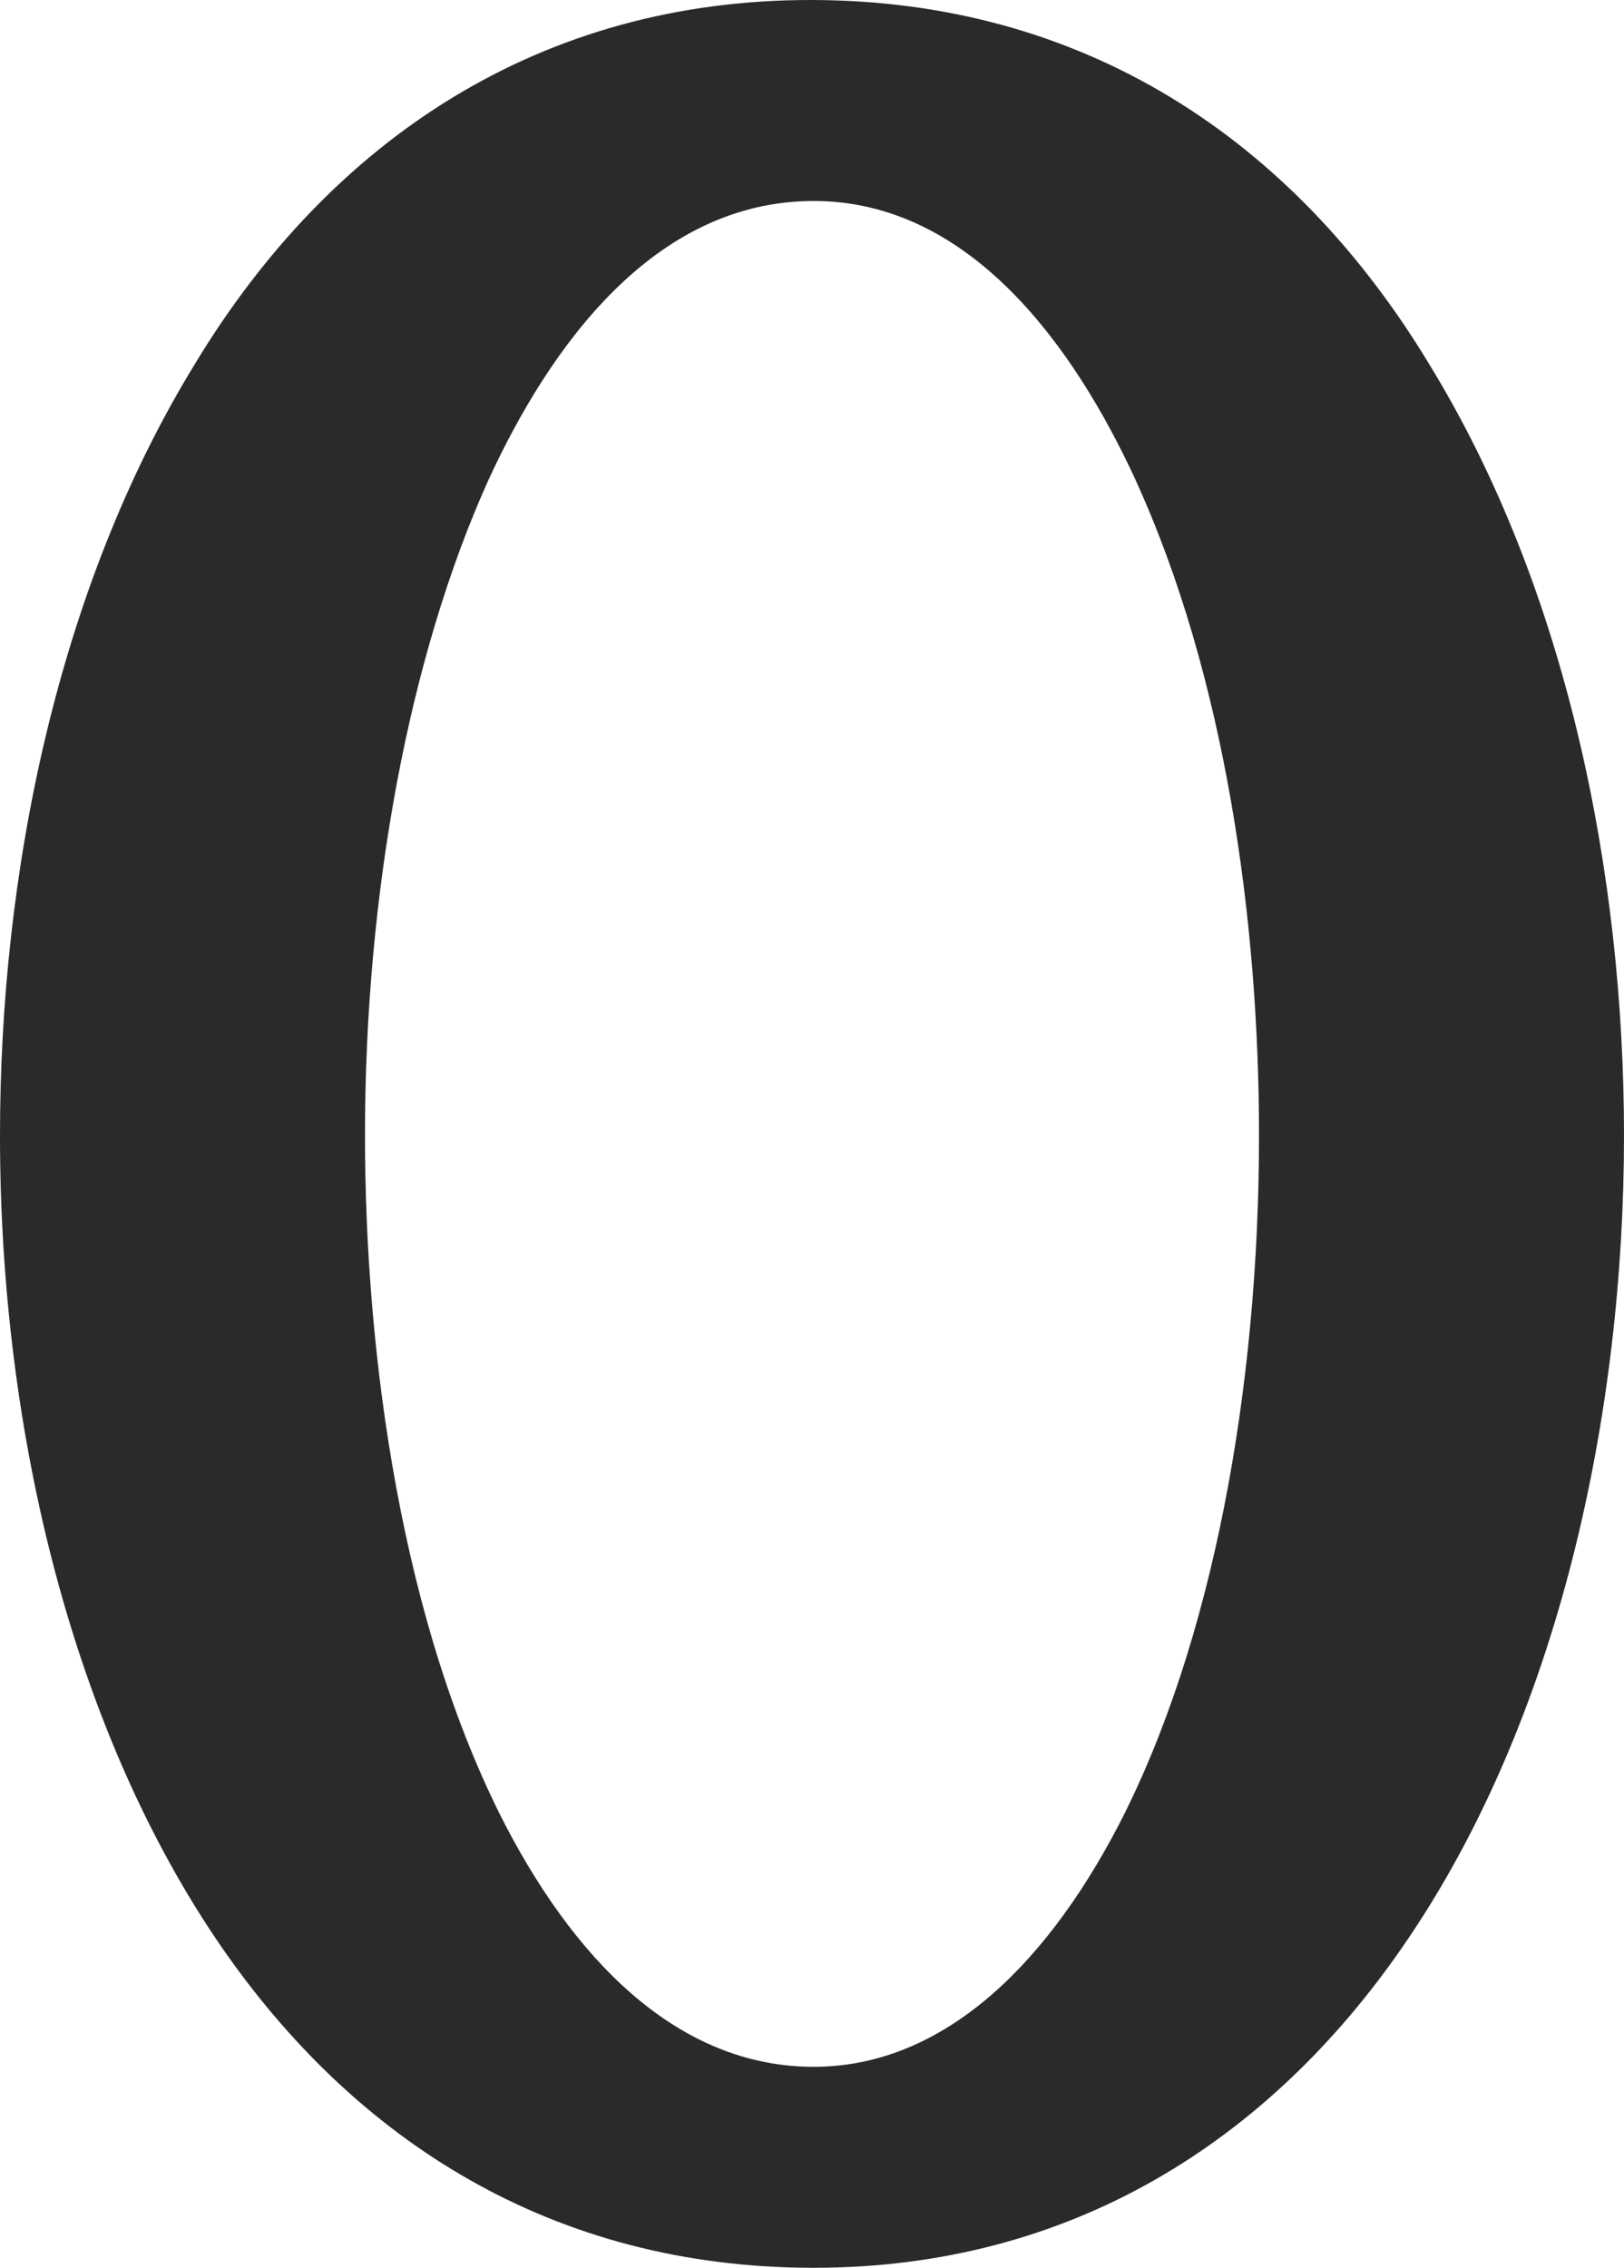 <?xml version="1.0" encoding="UTF-8"?>
<!DOCTYPE svg PUBLIC "-//W3C//DTD SVG 1.1//EN" "http://www.w3.org/Graphics/SVG/1.1/DTD/svg11.dtd">
<!-- Creator: CorelDRAW X8 -->
<svg xmlns="http://www.w3.org/2000/svg" xml:space="preserve" width="485px" height="677px" version="1.1" style="shape-rendering:geometricPrecision; text-rendering:geometricPrecision; image-rendering:optimizeQuality; fill-rule:evenodd; clip-rule:evenodd"
viewBox="0 0 485 677"
 xmlns:xlink="http://www.w3.org/1999/xlink">
 <defs>
  <style type="text/css">
   <![CDATA[
    .fil0 {fill:#2B2A29;fill-rule:nonzero}
   ]]>
  </style>
 </defs>
 <g id="Layer_x0020_1">
  <path class="fil0" d="M243 677c77,0 136,-38 176,-96 47,-68 66,-160 66,-242 0,-78 -17,-163 -58,-230 -41,-68 -104,-109 -185,-109 -80,0 -143,41 -184,109 -41,67 -58,152 -58,230 0,89 22,178 66,242 40,58 99,96 177,96zm-97 -534c18,-39 49,-83 97,-83 47,0 78,44 96,83 27,59 37,132 37,196 0,76 -14,152 -42,206 -23,44 -54,72 -91,72 -38,0 -69,-28 -92,-72 -31,-60 -42,-140 -42,-206 0,-72 13,-143 37,-196z"/>
 </g>
</svg>
